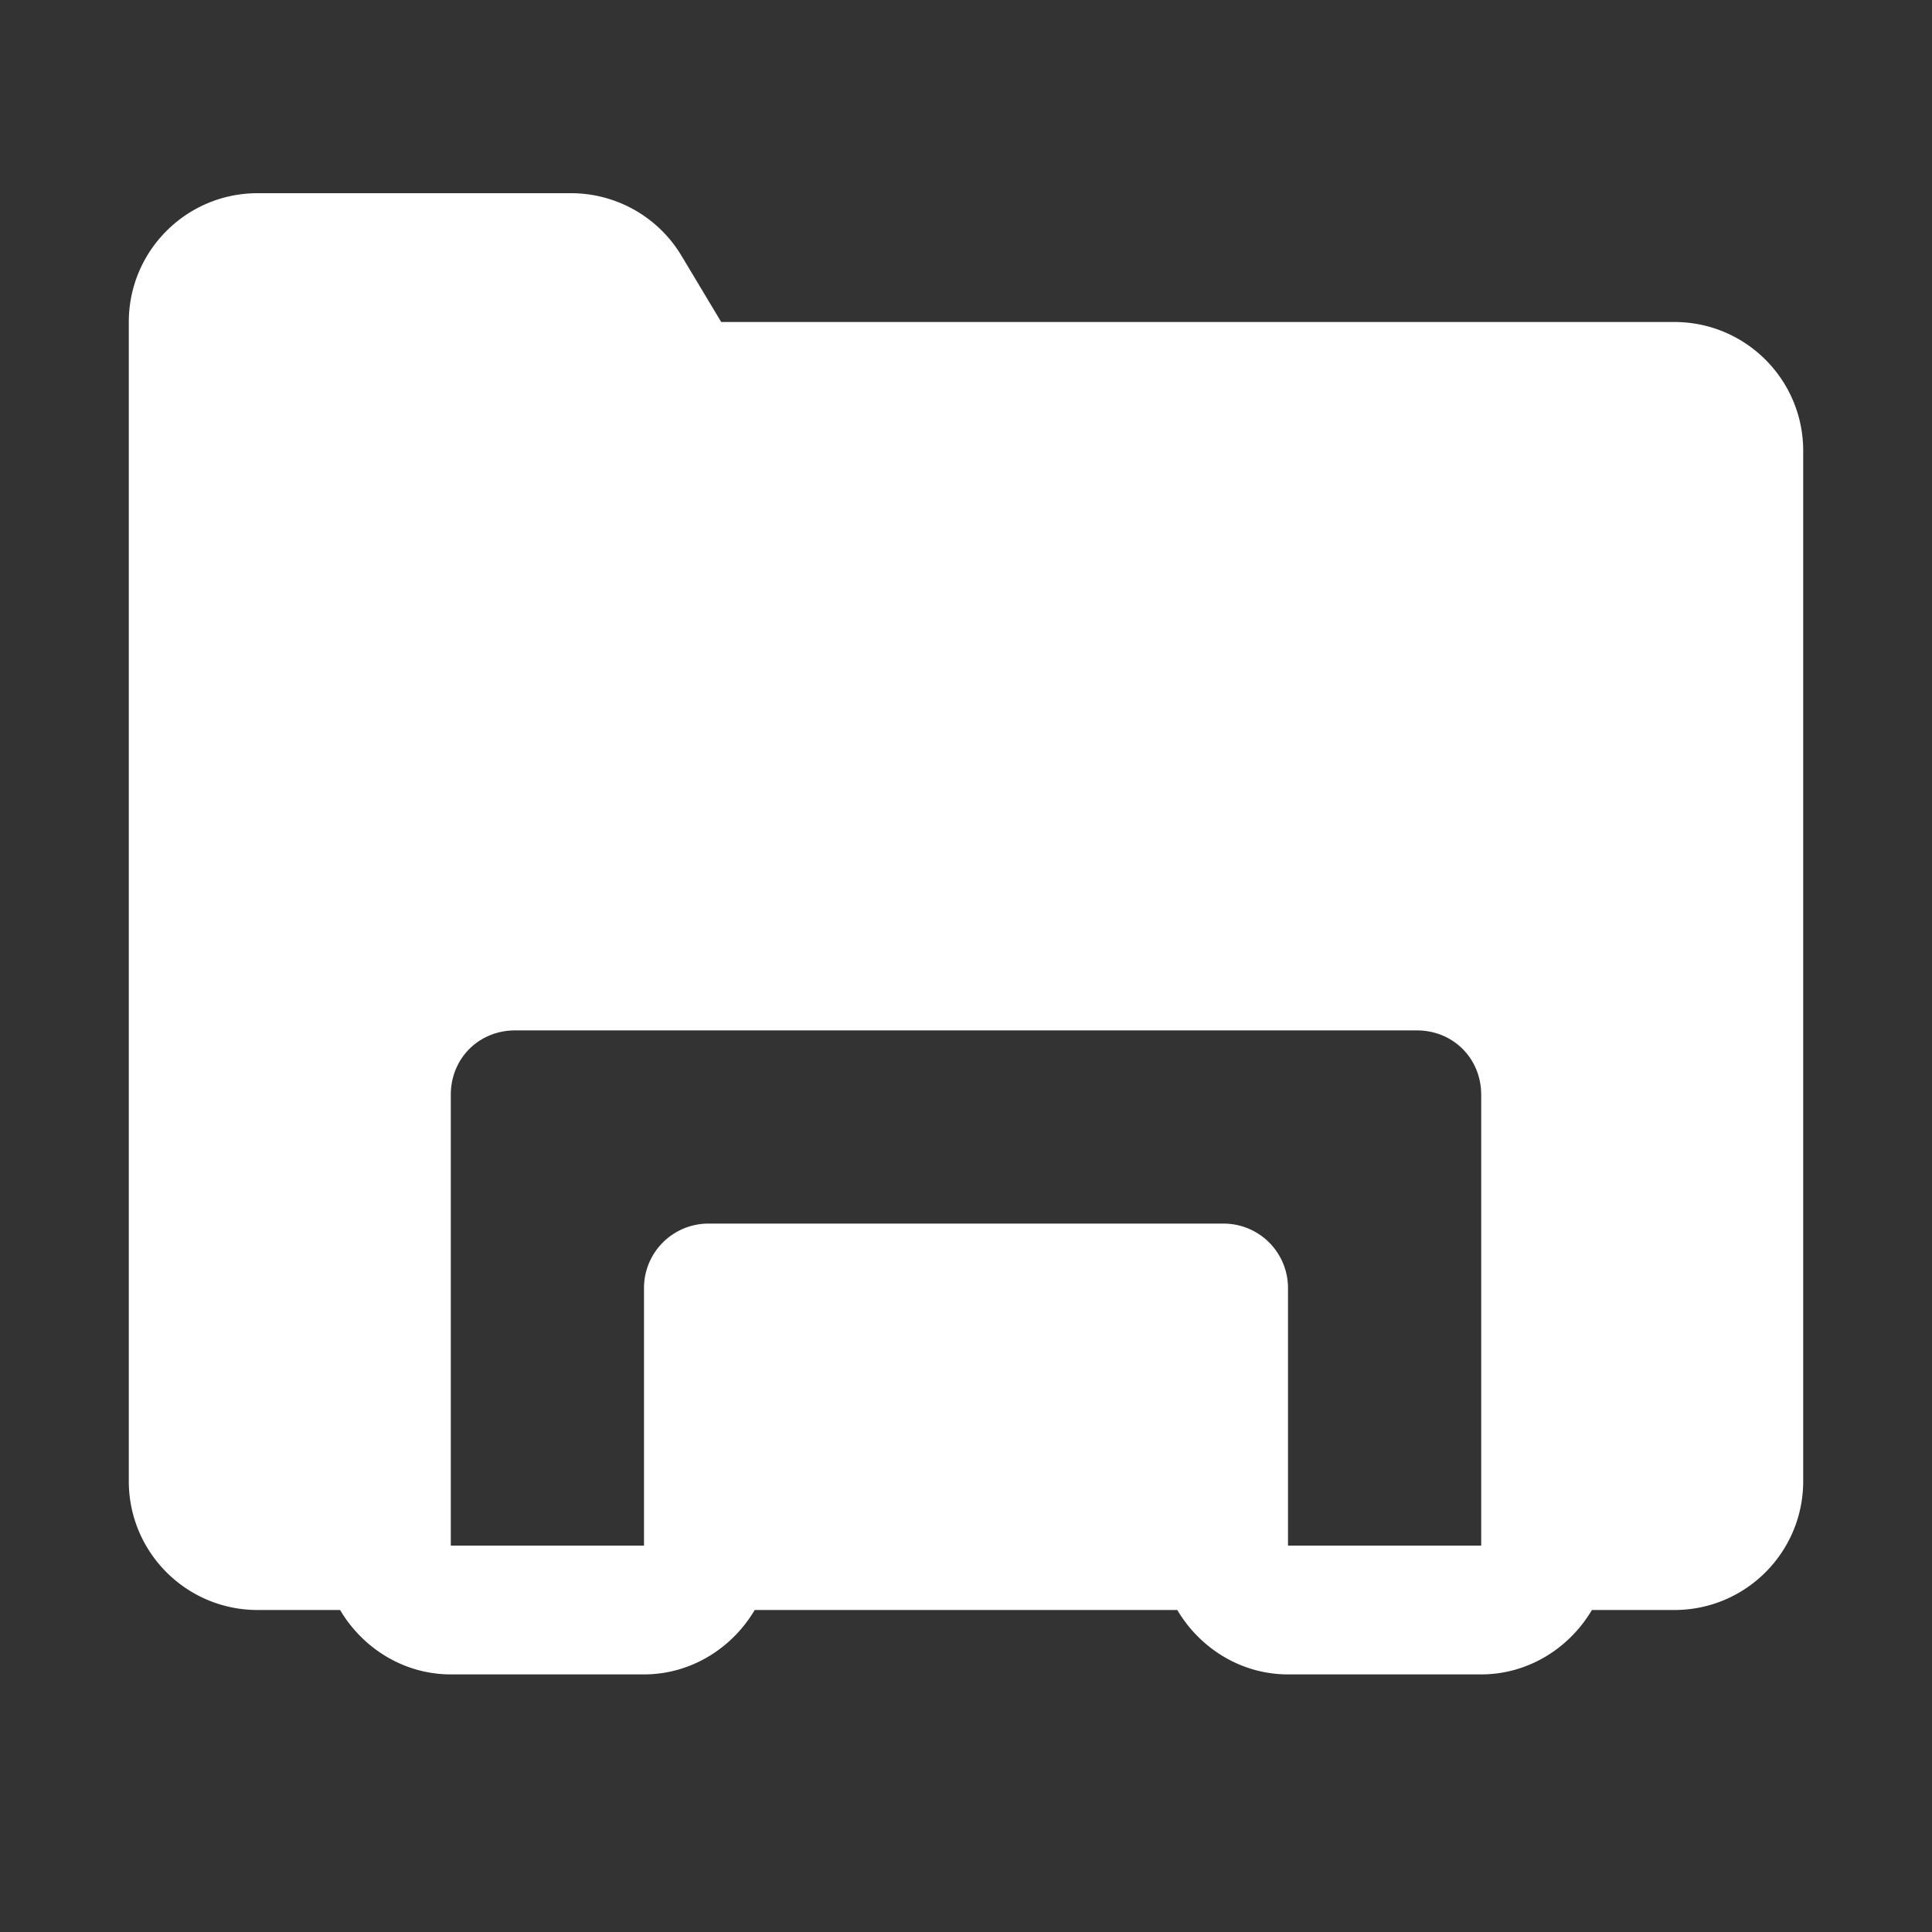<svg fill="white" xmlns="http://www.w3.org/2000/svg" viewBox="0 0 30 30"><rect x="0" y="0" width="30" height="30" fill="#333333" stroke="none"/><path d="M 4 3 C 2.895 3 2 3.895 2 5 L 2 8 L 2 23 C 2 24.105 2.895 25 4 25 L 5.281 25 C 5.631 25.593 6.271 26 7 26 L 10 26 C 10.729 26 11.369 25.593 11.719 25 L 18.281 25 C 18.631 25.593 19.271 26 20 26 L 23 26 C 23.729 26 24.369 25.593 24.719 25 L 26 25 C 27.105 25 28 24.105 28 23 L 28 7 C 28 5.895 27.105 5 26 5 L 11.199 5 L 10.582 3.971 C 10.221 3.369 9.57 3 8.867 3 L 4 3 z M 8 16 L 22 16 C 22.565 16 23 16.435 23 17 L 23 24 L 20 24 L 20 20 A 1 1 0 0 0 19 19 L 11 19 A 1 1 0 0 0 10 20 L 10 24 L 7 24 L 7 17 C 7 16.435 7.435 16 8 16 z"></path></svg>